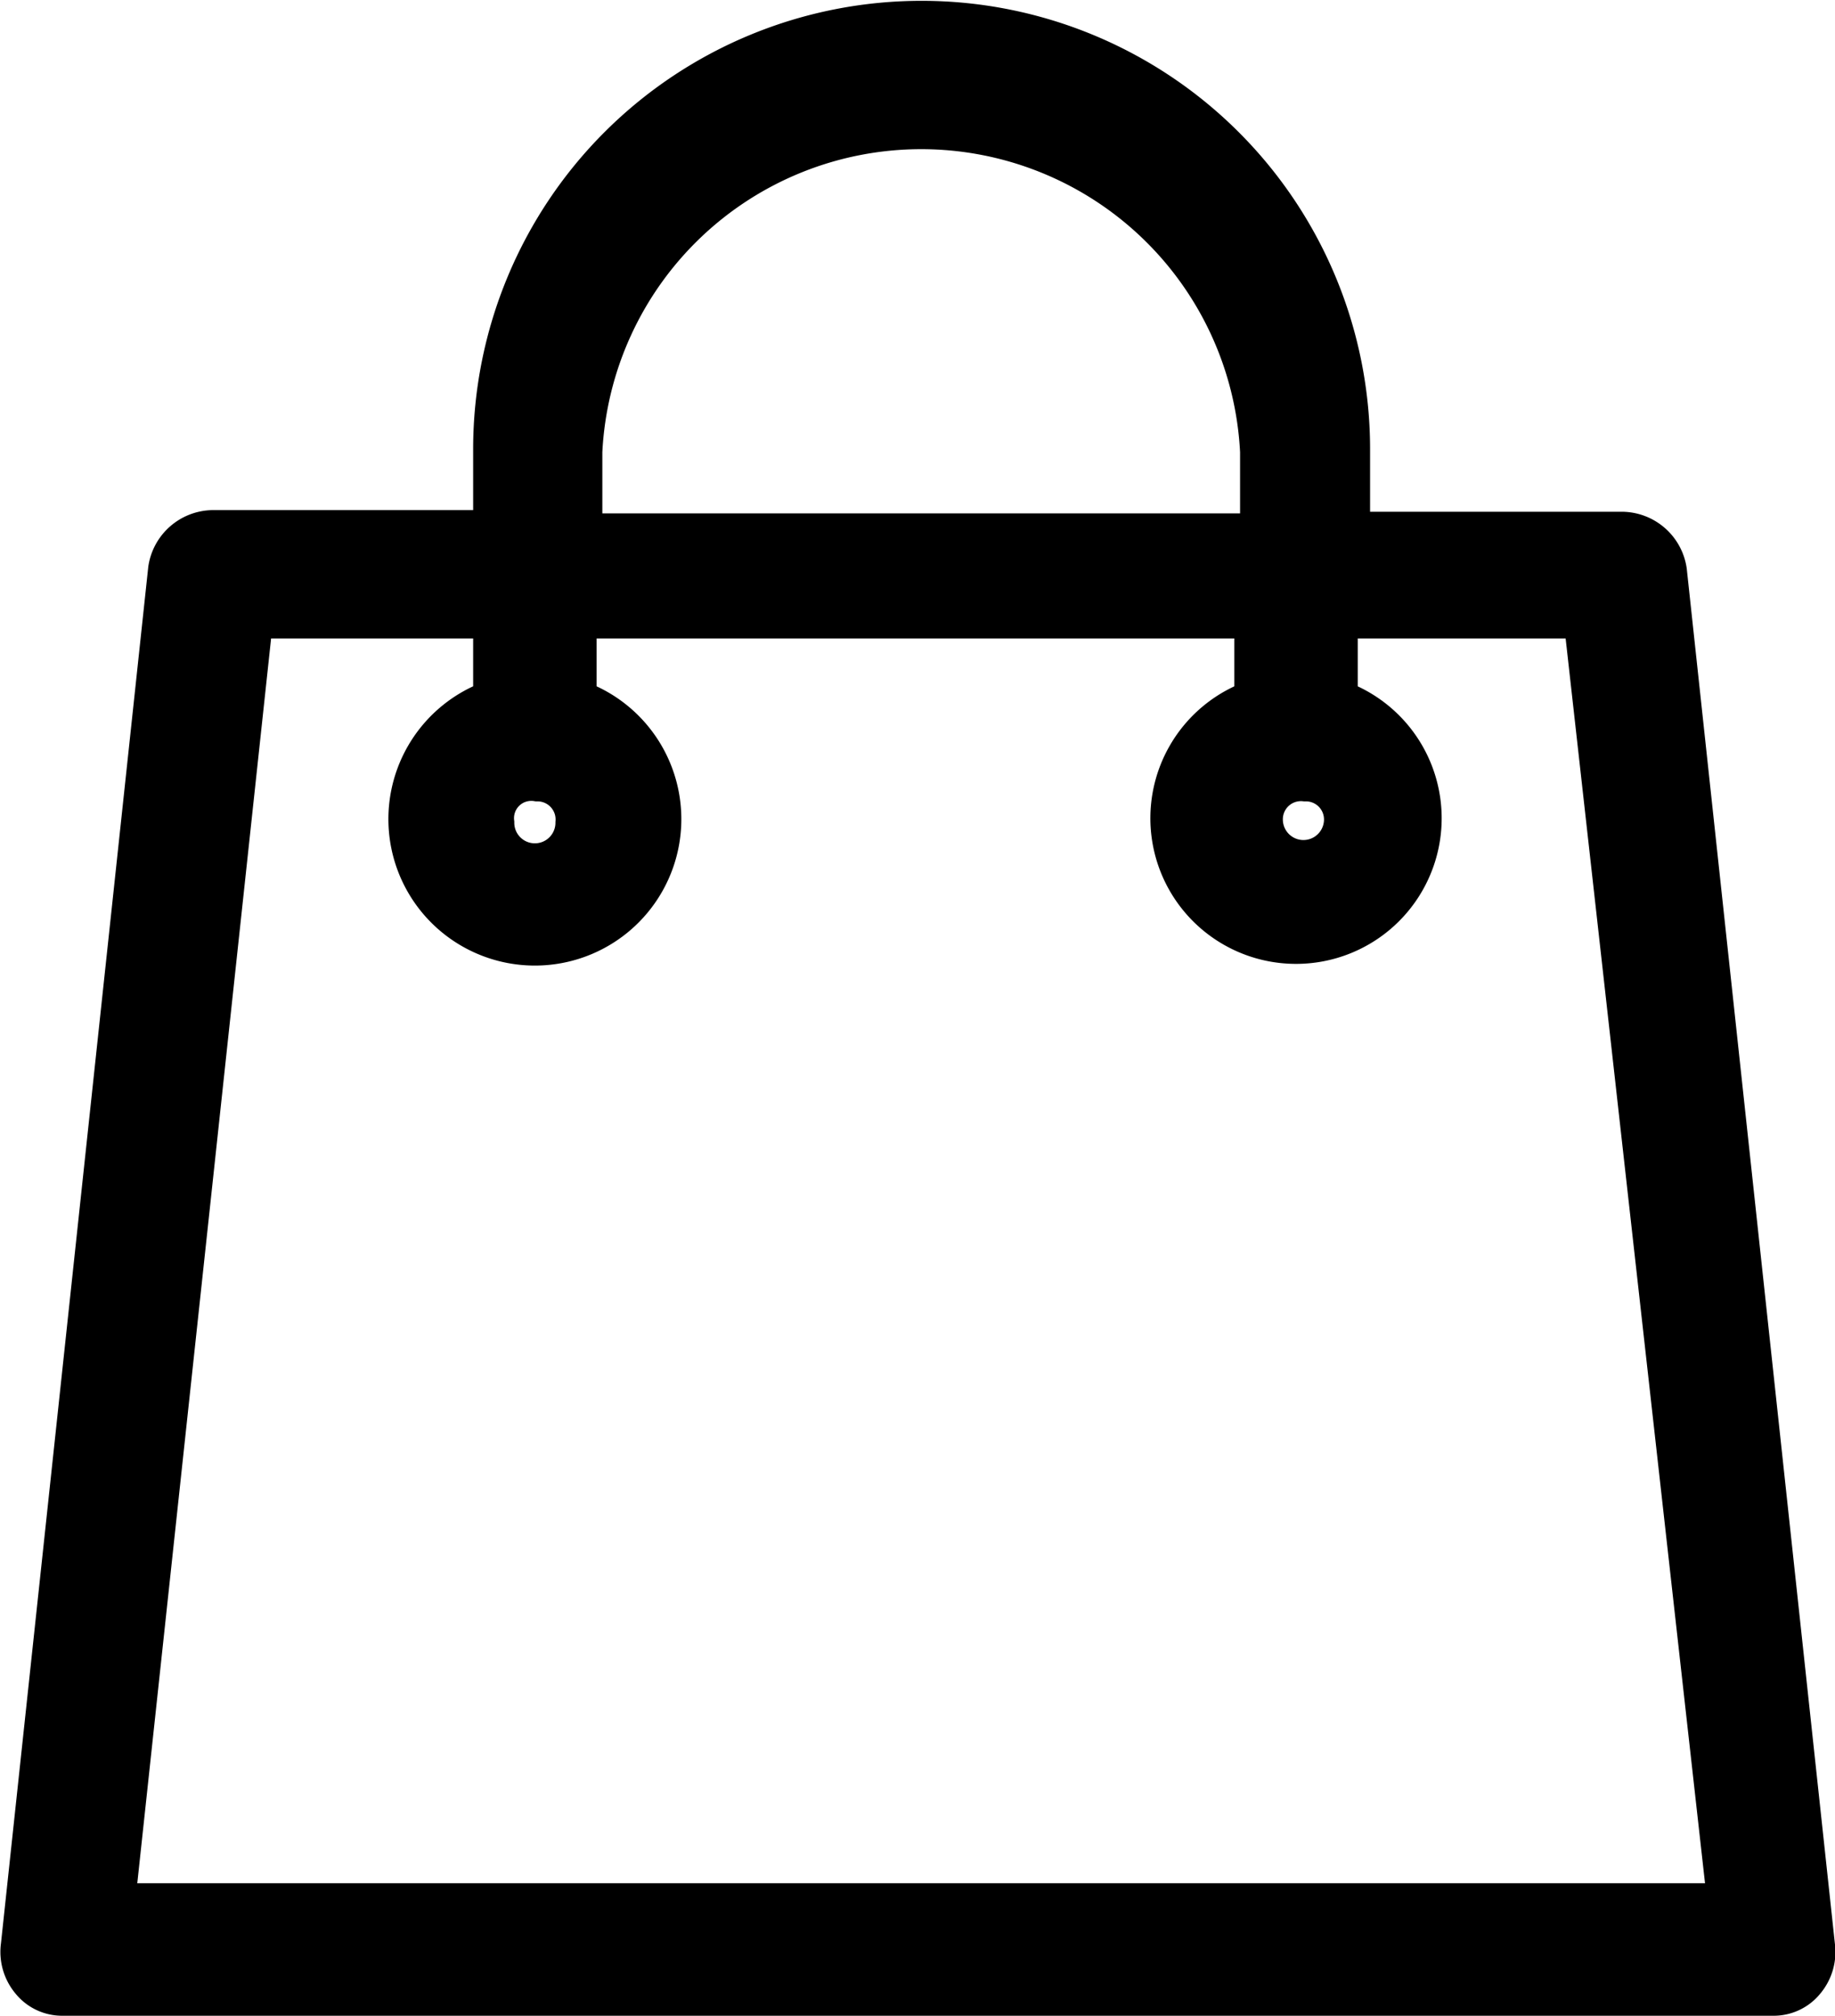 <svg xmlns="http://www.w3.org/2000/svg" viewBox="0 0 22.3 24.5"><defs><style>.cls-1{stroke:#000;stroke-miterlimit:10;stroke-width:0.5px;}</style></defs><title>Ресурс 3</title><g id="Слой_2" data-name="Слой 2"><g id="Слой_1-2" data-name="Слой 1"><path class="cls-1" d="M22.05,23.65,20.25,6.94a.55.55,0,0,0-.54-.47H16.4v-1A5.2,5.2,0,1,0,6,5.45v1H2.59a.55.55,0,0,0-.54.47L.26,23.65a.54.54,0,0,0,.12.42.48.48,0,0,0,.39.18H21.54a.48.48,0,0,0,.39-.18A.54.54,0,0,0,22.05,23.65ZM15.86,9.49a.47.47,0,0,1,.48.47.48.48,0,0,1-1,0A.47.47,0,0,1,15.86,9.49Zm-8.79-4a4.13,4.13,0,0,1,8.25,0v1H7.07Zm-.54,4A.47.47,0,0,1,7,10a.48.48,0,1,1-1,0A.46.46,0,0,1,6.53,9.49ZM1.39,23.14,3.07,7.51H6v1a1.53,1.53,0,1,0,1,0v-1h8.25v1a1.52,1.52,0,1,0,1,0v-1h3L21,23.14Z"/></g></g></svg>